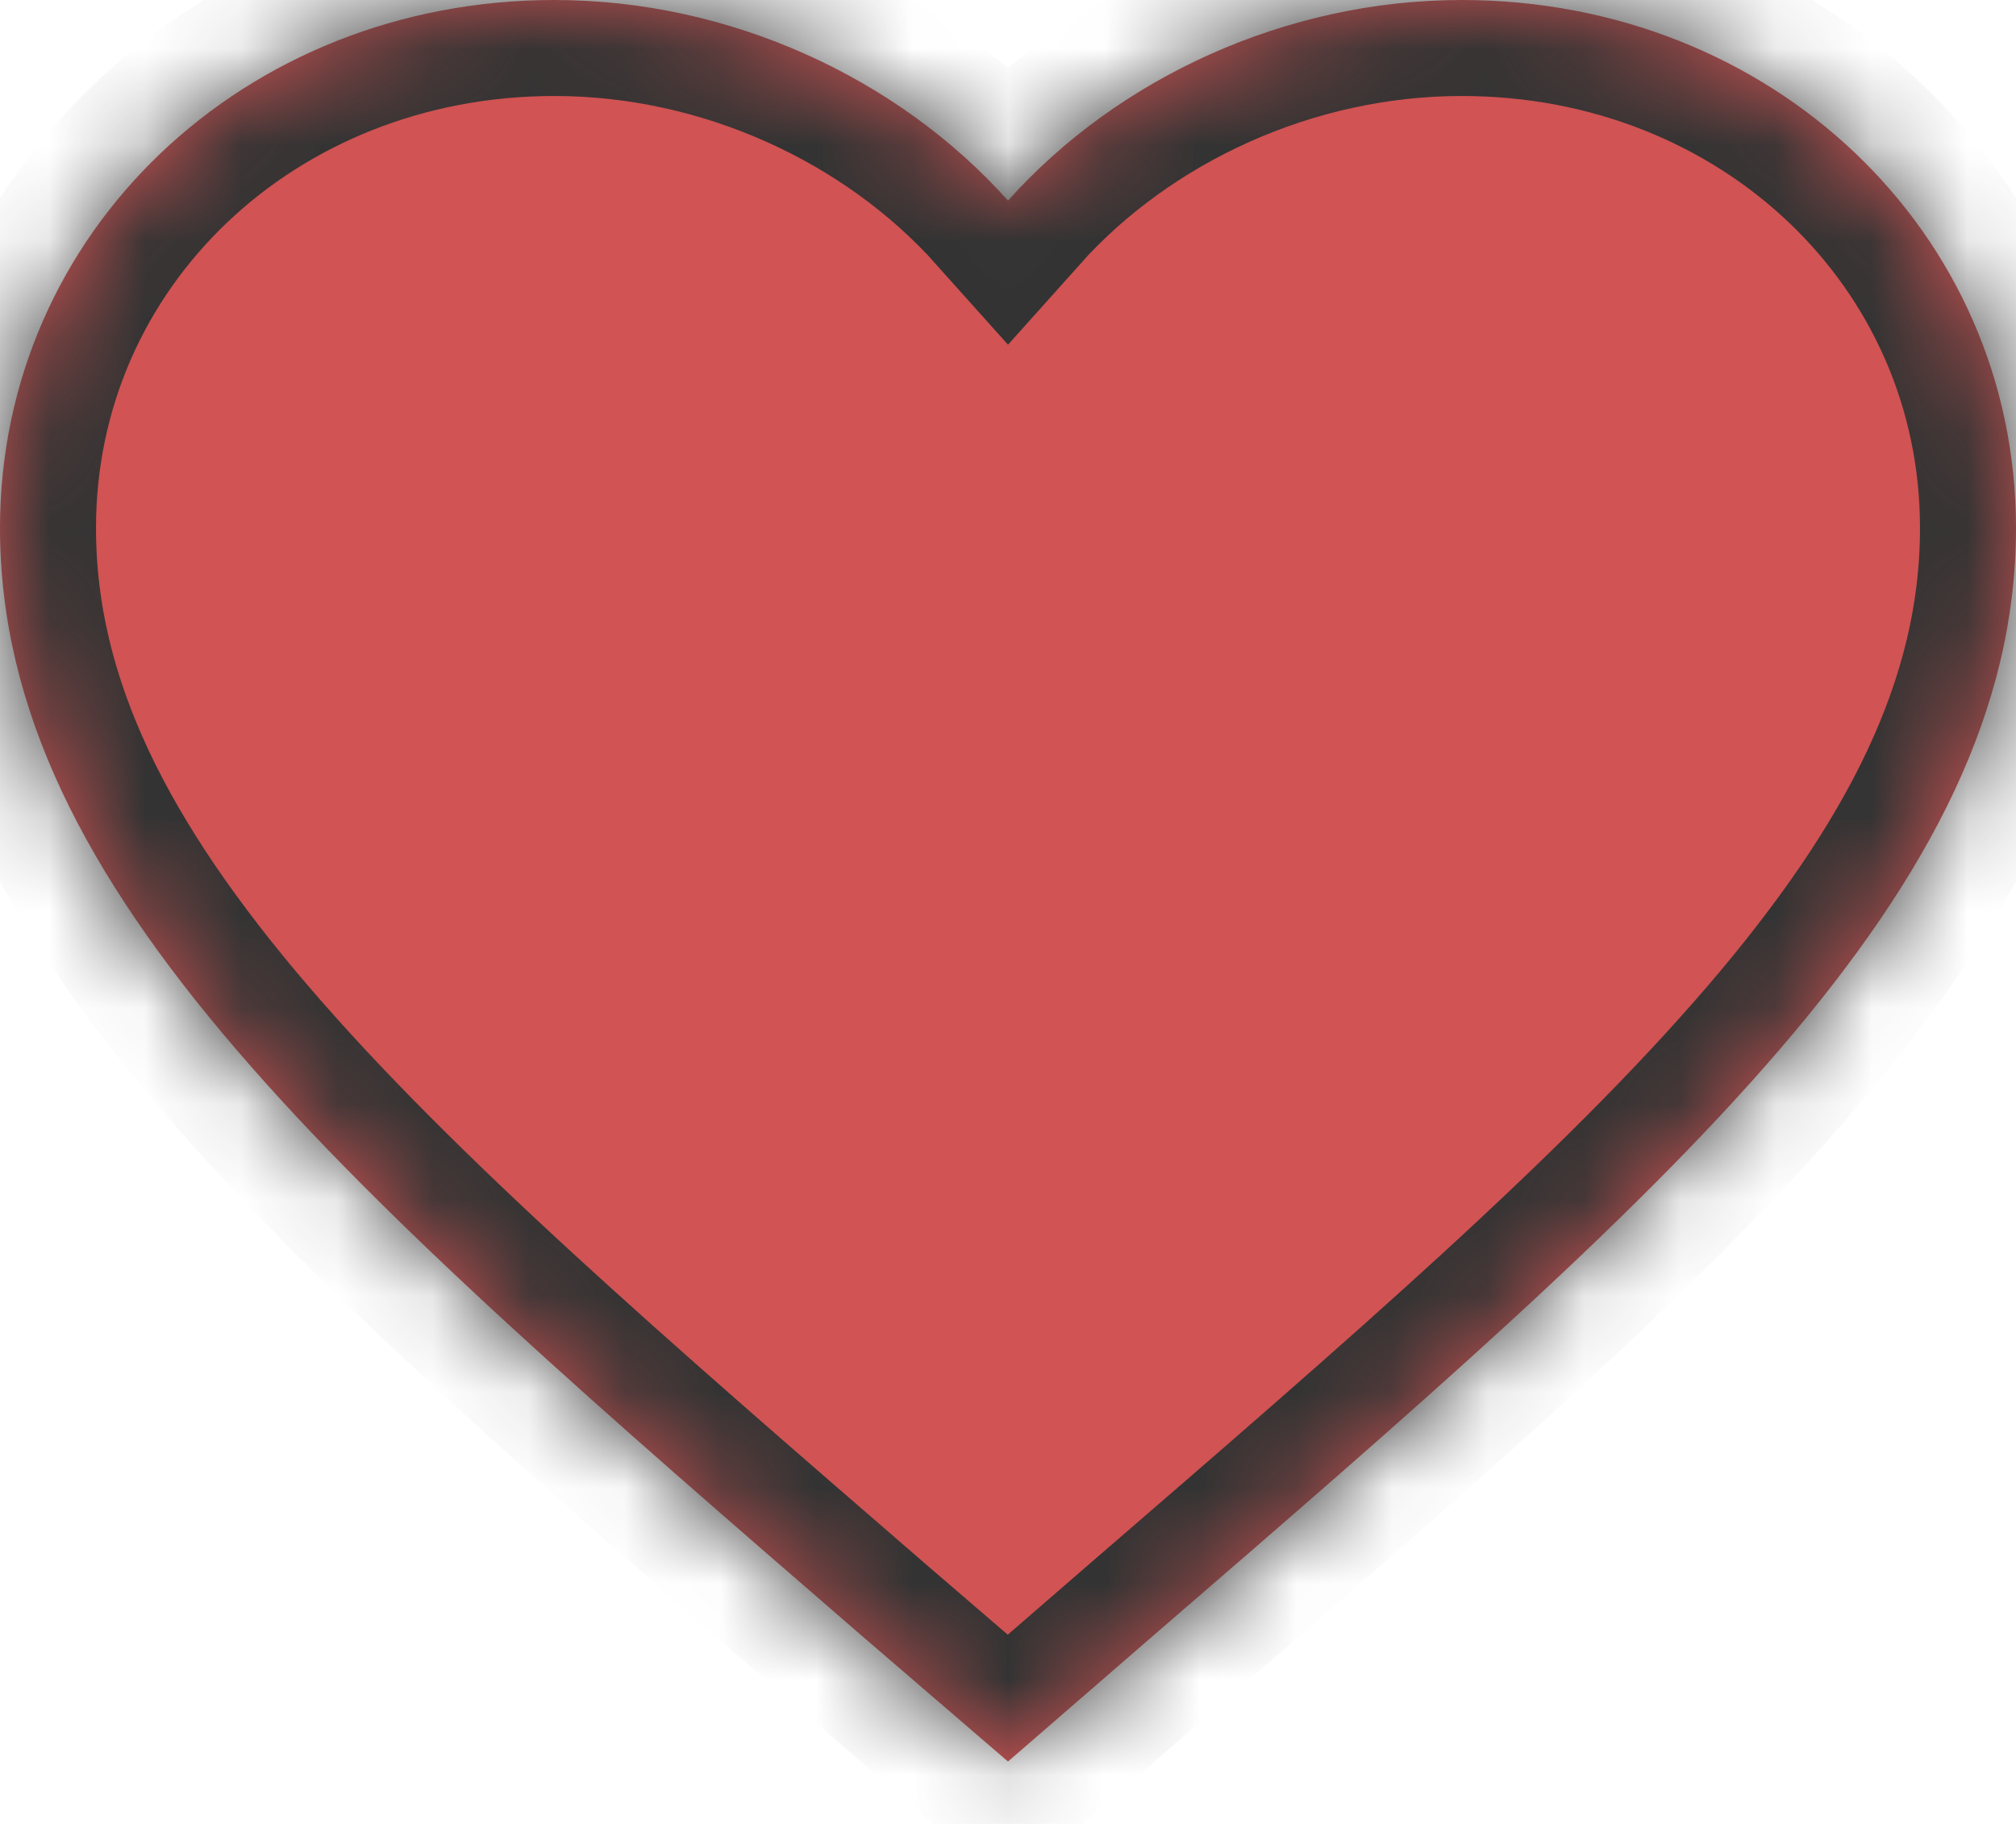 ﻿<?xml version="1.0" encoding="utf-8"?>
<svg version="1.1" xmlns:xlink="http://www.w3.org/1999/xlink" width="21px" height="19px" xmlns="http://www.w3.org/2000/svg">
  <defs>
    <mask fill="white" id="clip19">
      <path d="M 21 5.5  C 21 2.42  18.459 0  15.225 0  C 13.398 0  11.644 0.81  10.5 2.09  C 9.356 0.81  7.602 0  5.775 0  C 2.541 0  0 2.42  0 5.5  C 0 9.28  3.57 12.36  8.977 17.04  L 10.5 18.35  L 12.023 17.03  C 17.43 12.36  21 9.28  21 5.5  Z " fill-rule="evenodd" />
    </mask>
  </defs>
  <g transform="matrix(1 0 0 1 -37 -85 )">
    <path d="M 21 5.5  C 21 2.42  18.459 0  15.225 0  C 13.398 0  11.644 0.81  10.5 2.09  C 9.356 0.81  7.602 0  5.775 0  C 2.541 0  0 2.42  0 5.5  C 0 9.28  3.57 12.36  8.977 17.04  L 10.5 18.35  L 12.023 17.03  C 17.43 12.36  21 9.28  21 5.5  Z " fill-rule="nonzero" fill="#d15353" stroke="none" transform="matrix(1 0 0 1 37 85 )" />
    <path d="M 21 5.5  C 21 2.42  18.459 0  15.225 0  C 13.398 0  11.644 0.81  10.5 2.09  C 9.356 0.81  7.602 0  5.775 0  C 2.541 0  0 2.42  0 5.5  C 0 9.28  3.57 12.36  8.977 17.04  L 10.5 18.35  L 12.023 17.03  C 17.43 12.36  21 9.28  21 5.5  Z " stroke-width="2" stroke="#333333" fill="none" transform="matrix(1 0 0 1 37 85 )" mask="url(#clip19)" />
  </g>
</svg>